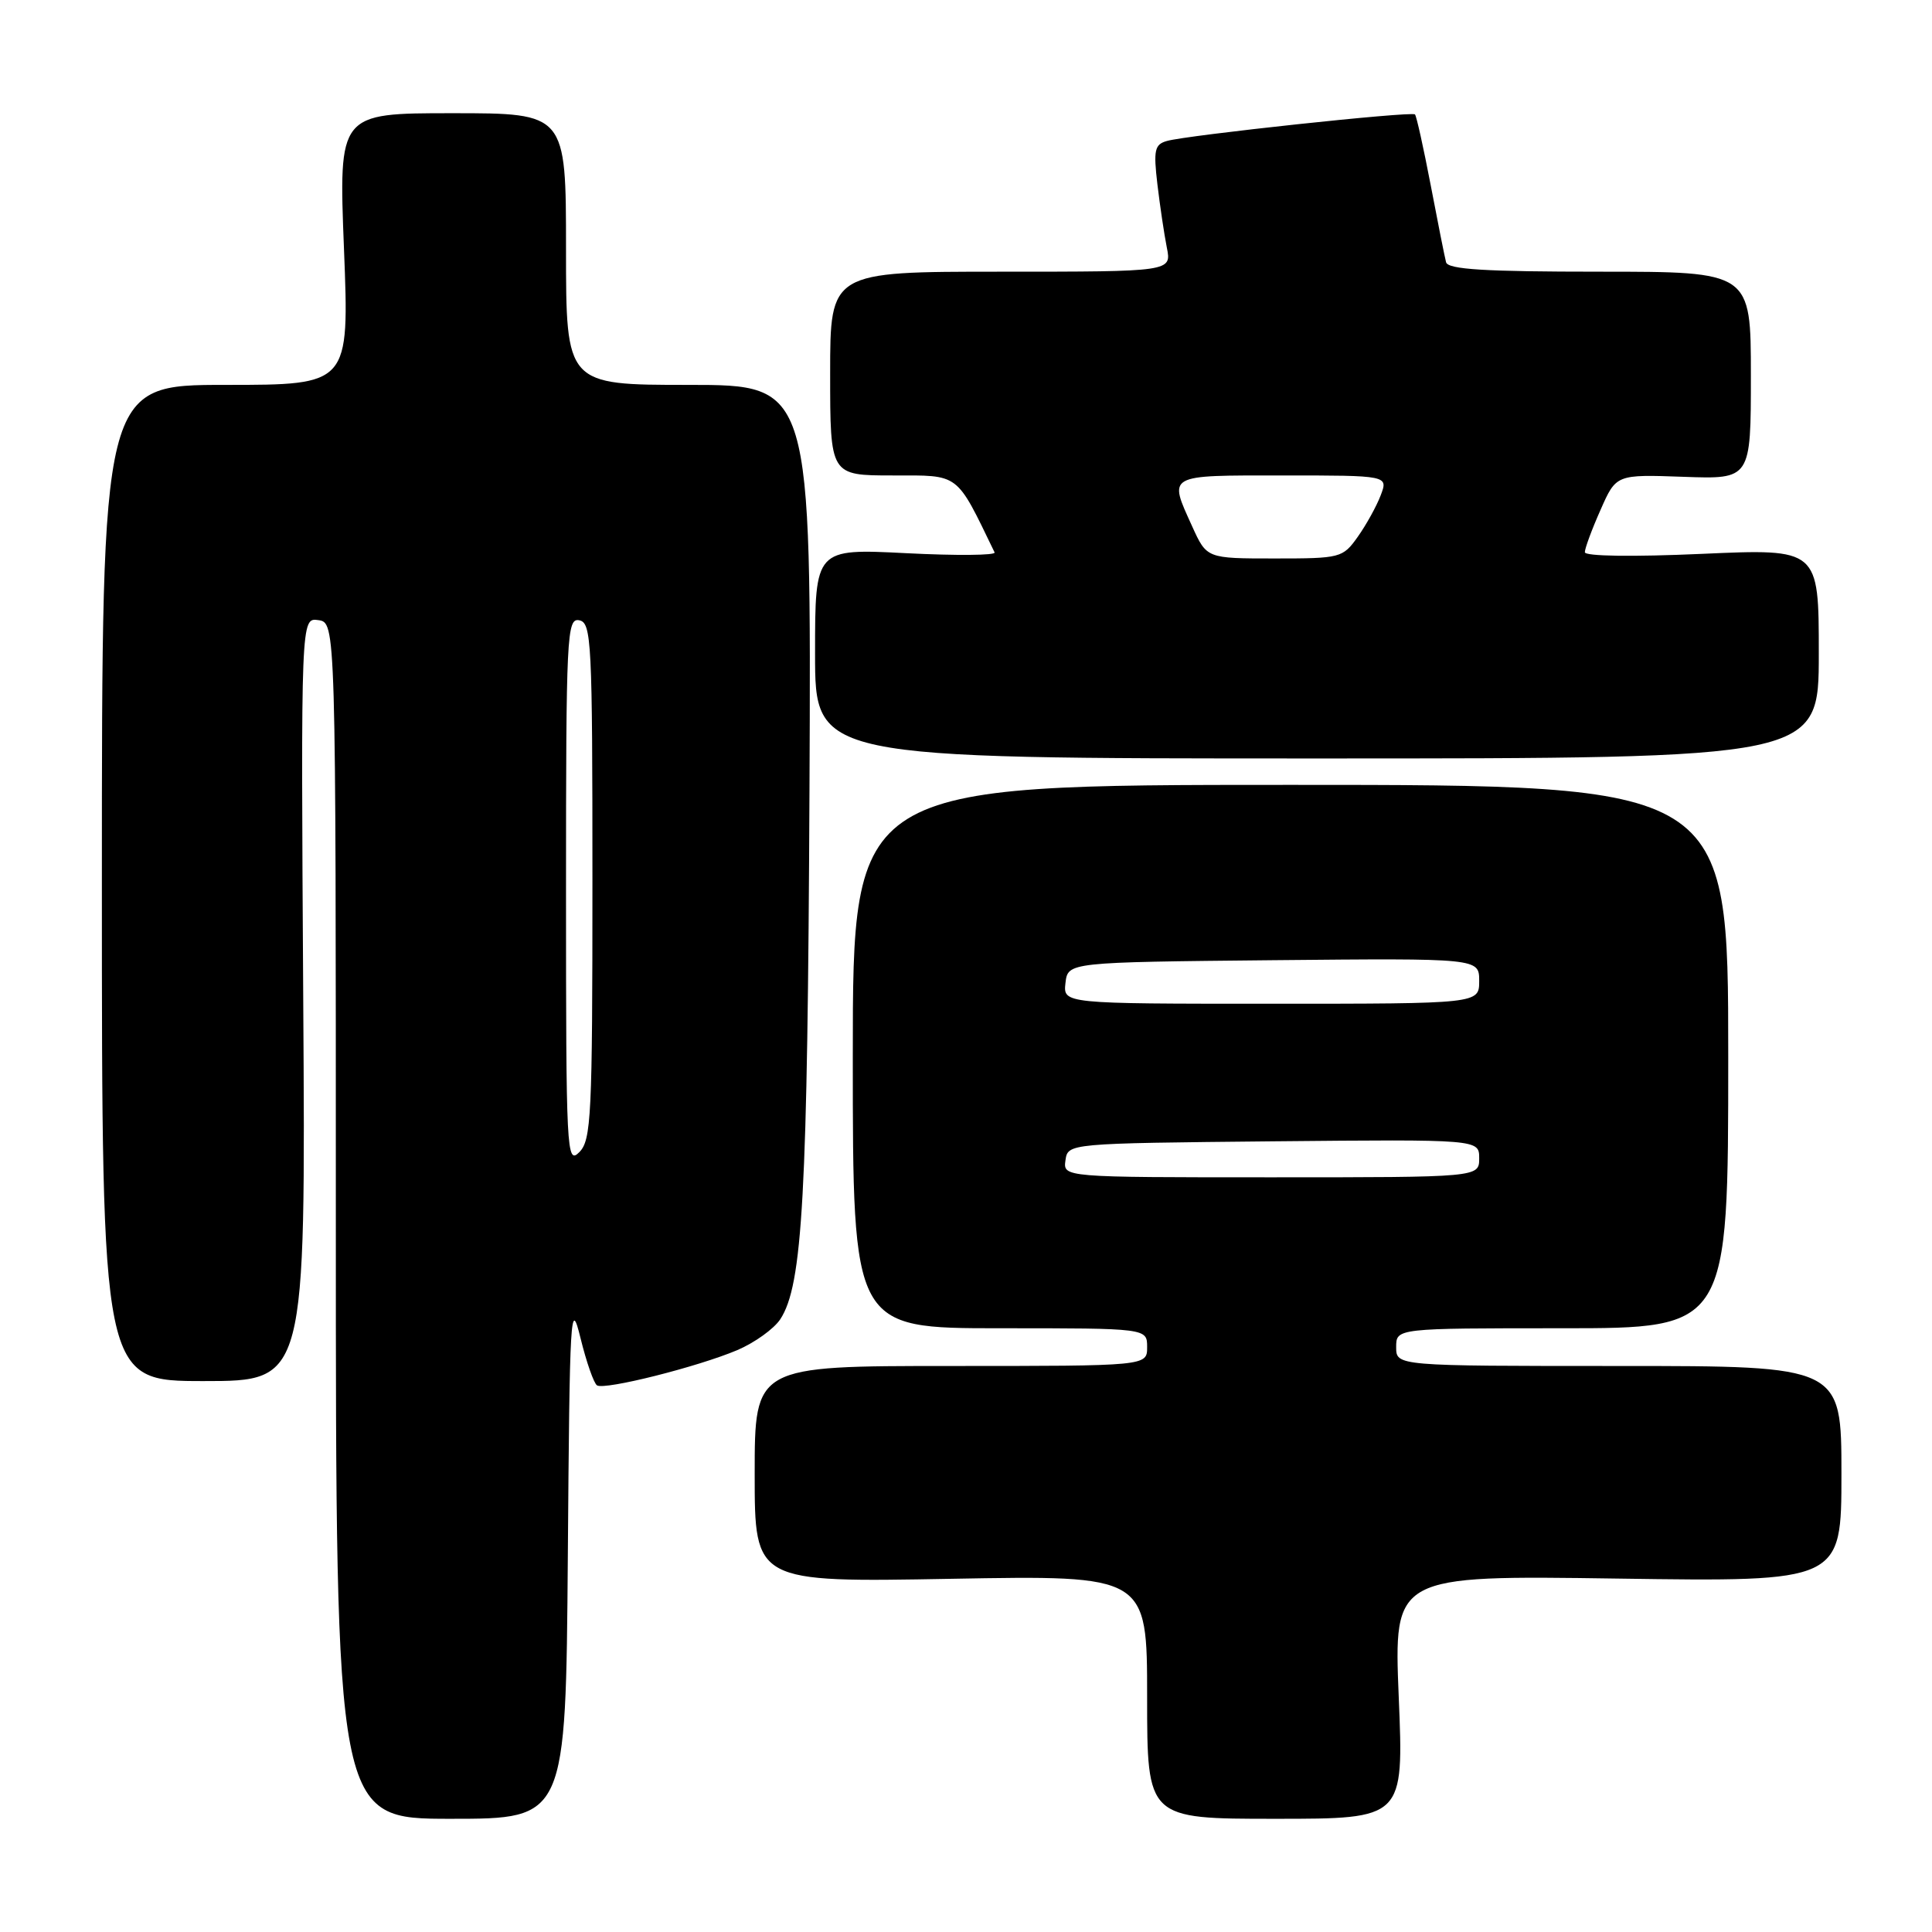 <?xml version="1.0" encoding="UTF-8" standalone="no"?>
<!DOCTYPE svg PUBLIC "-//W3C//DTD SVG 1.1//EN" "http://www.w3.org/Graphics/SVG/1.1/DTD/svg11.dtd" >
<svg xmlns="http://www.w3.org/2000/svg" xmlns:xlink="http://www.w3.org/1999/xlink" version="1.1" viewBox="0 0 256 256">
 <g >
 <path fill="currentColor"
d=" M 75.24 206.25 C 75.48 173.88 75.60 171.90 76.92 177.30 C 77.70 180.48 78.69 183.31 79.11 183.57 C 80.15 184.21 92.44 181.12 97.69 178.90 C 99.99 177.92 102.55 176.08 103.39 174.81 C 106.36 170.27 107.01 158.52 107.26 104.75 C 107.50 51.00 107.50 51.00 91.25 51.00 C 75.00 51.00 75.00 51.00 75.00 33.00 C 75.00 15.00 75.00 15.00 59.94 15.00 C 44.87 15.00 44.87 15.00 45.58 33.00 C 46.29 51.00 46.29 51.00 29.90 51.00 C 13.50 51.00 13.50 51.00 13.50 117.00 C 13.50 183.00 13.50 183.00 27.00 183.00 C 40.50 183.00 40.50 183.00 40.18 132.42 C 39.87 81.84 39.87 81.84 42.18 82.17 C 44.50 82.50 44.50 82.50 44.50 161.75 C 44.50 241.00 44.50 241.00 59.74 241.00 C 74.97 241.00 74.97 241.00 75.24 206.25 Z  M 185.34 224.87 C 184.68 208.74 184.68 208.74 214.34 209.17 C 244.00 209.60 244.00 209.60 244.00 195.30 C 244.00 181.00 244.00 181.00 214.50 181.00 C 185.00 181.00 185.00 181.00 185.00 178.50 C 185.00 176.00 185.00 176.00 207.00 176.00 C 229.00 176.00 229.00 176.00 229.00 140.00 C 229.00 104.00 229.00 104.00 171.00 104.00 C 113.00 104.00 113.00 104.00 113.00 140.00 C 113.00 176.00 113.00 176.00 132.50 176.00 C 152.00 176.00 152.00 176.00 152.00 178.50 C 152.00 181.00 152.00 181.00 126.00 181.00 C 100.00 181.00 100.00 181.00 100.00 195.33 C 100.00 209.67 100.00 209.67 126.00 209.20 C 152.00 208.73 152.00 208.73 152.00 224.87 C 152.00 241.00 152.00 241.00 169.00 241.00 C 186.01 241.00 186.01 241.00 185.34 224.87 Z  M 241.00 86.60 C 241.00 72.70 241.00 72.70 225.50 73.39 C 216.31 73.80 210.00 73.71 210.00 73.17 C 210.00 72.67 210.93 70.14 212.08 67.56 C 214.15 62.86 214.15 62.86 223.08 63.18 C 232.00 63.50 232.00 63.50 232.00 49.75 C 232.00 36.00 232.00 36.00 211.97 36.00 C 196.79 36.00 191.86 35.70 191.61 34.75 C 191.43 34.06 190.51 29.45 189.57 24.51 C 188.62 19.56 187.69 15.36 187.49 15.16 C 187.06 14.72 157.30 17.91 154.62 18.68 C 152.99 19.14 152.83 19.89 153.36 24.41 C 153.70 27.27 154.26 31.04 154.61 32.80 C 155.25 36.00 155.25 36.00 132.62 36.00 C 110.00 36.00 110.00 36.00 110.00 49.50 C 110.00 63.00 110.00 63.00 118.30 63.00 C 127.25 63.00 126.62 62.53 131.79 73.20 C 131.98 73.59 126.71 73.64 120.07 73.30 C 108.00 72.69 108.00 72.69 108.00 86.60 C 108.00 100.50 108.00 100.50 174.50 100.50 C 241.00 100.50 241.00 100.50 241.00 86.60 Z  M 75.00 118.14 C 75.00 84.12 75.11 81.87 76.75 82.19 C 78.38 82.51 78.50 84.95 78.50 116.73 C 78.50 147.97 78.35 151.08 76.75 152.68 C 75.08 154.35 75.00 152.70 75.00 118.14 Z  M 141.18 153.75 C 141.50 151.50 141.50 151.50 168.75 151.23 C 196.00 150.97 196.00 150.97 196.00 153.48 C 196.00 156.00 196.00 156.00 168.43 156.00 C 140.86 156.00 140.86 156.00 141.18 153.75 Z  M 141.18 130.25 C 141.50 127.50 141.50 127.50 168.75 127.23 C 196.00 126.97 196.00 126.97 196.00 129.98 C 196.00 133.00 196.00 133.00 168.43 133.00 C 140.87 133.00 140.87 133.00 141.18 130.25 Z  M 157.97 69.75 C 154.82 62.80 154.46 63.00 169.98 63.00 C 183.95 63.00 183.95 63.00 182.95 65.63 C 182.40 67.08 181.03 69.55 179.91 71.13 C 177.92 73.93 177.63 74.00 168.88 74.00 C 159.90 74.00 159.90 74.00 157.97 69.75 Z "/>
</g>
</svg>